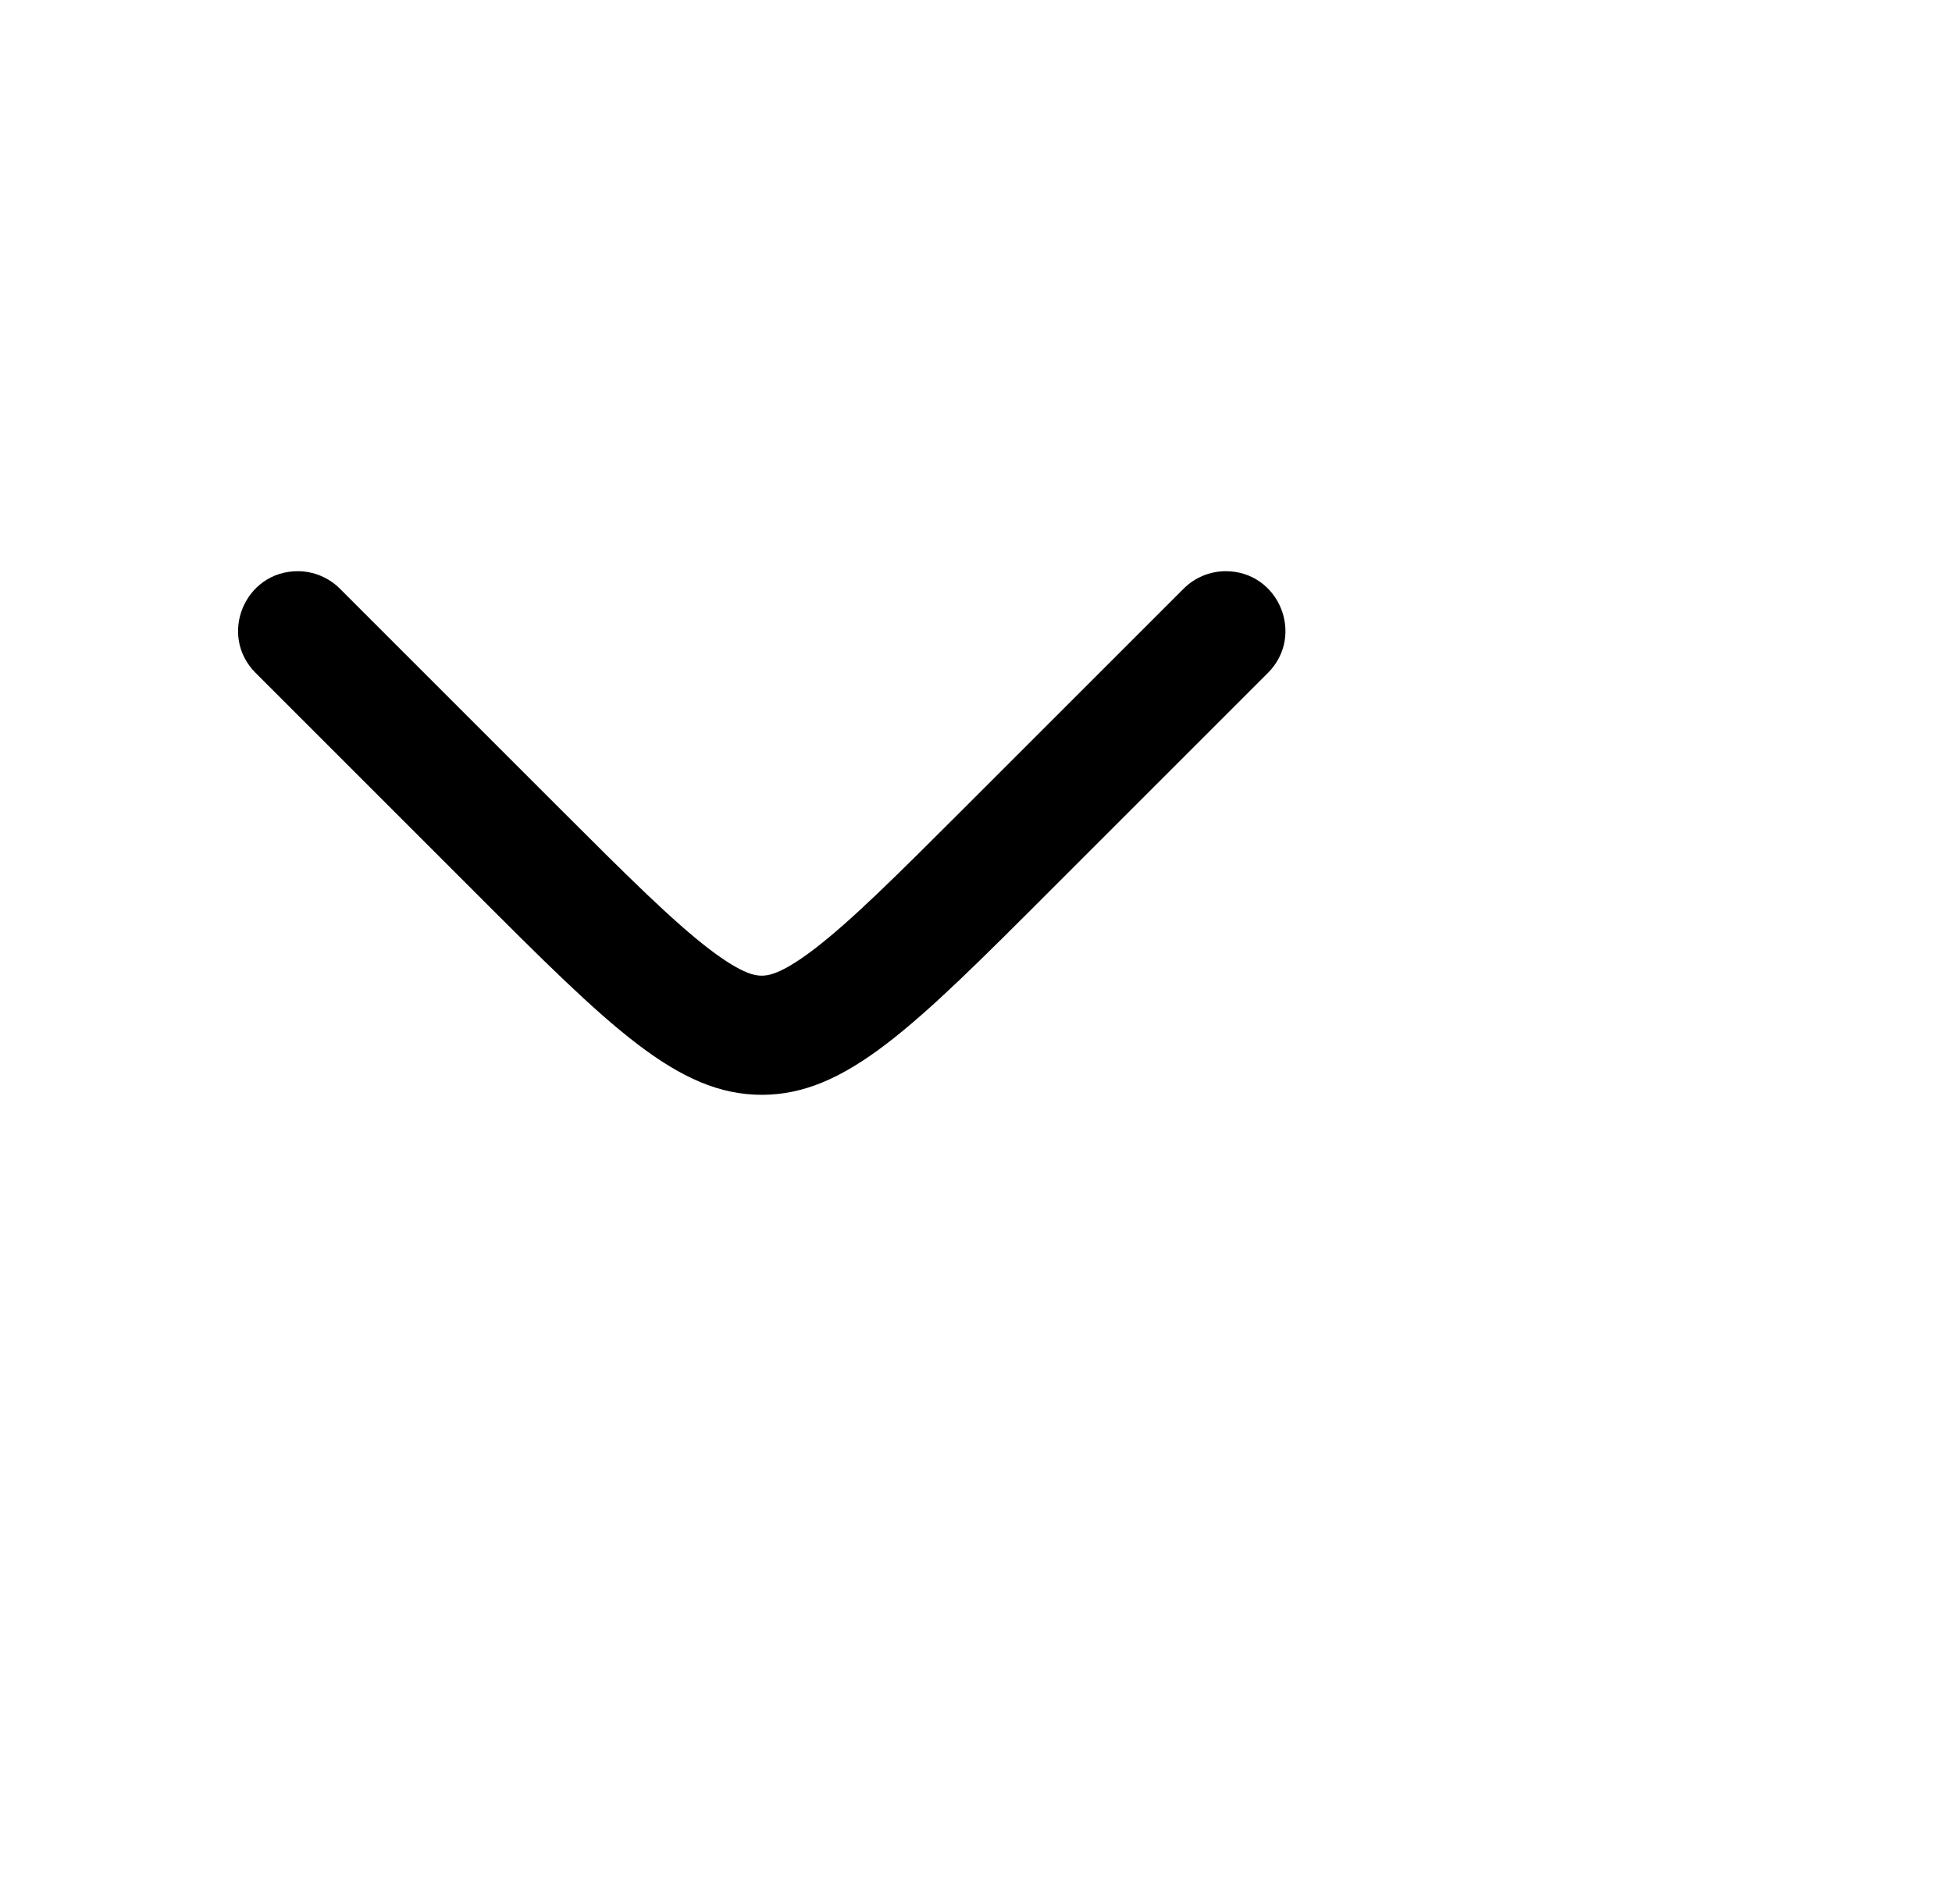 <svg width="41" height="40" viewBox="0 0 41 40" fill="none" xmlns="http://www.w3.org/2000/svg">
<path d="M6.254 12C5.139 12 4.581 13.348 5.369 14.137L9.959 18.727C12.807 21.576 14.231 23 16 23C17.769 23 19.193 21.576 22.041 18.727L26.631 14.137C27.419 13.348 26.861 12 25.746 12C25.414 12 25.096 12.132 24.861 12.367L20.271 16.957C18.797 18.431 17.866 19.355 17.098 19.942C16.387 20.484 16.117 20.497 16 20.497C15.883 20.497 15.613 20.484 14.902 19.942C14.134 19.355 13.203 18.431 11.729 16.957L7.139 12.367C6.904 12.132 6.586 12 6.254 12Z" fill="currentColor"></path>
</svg>